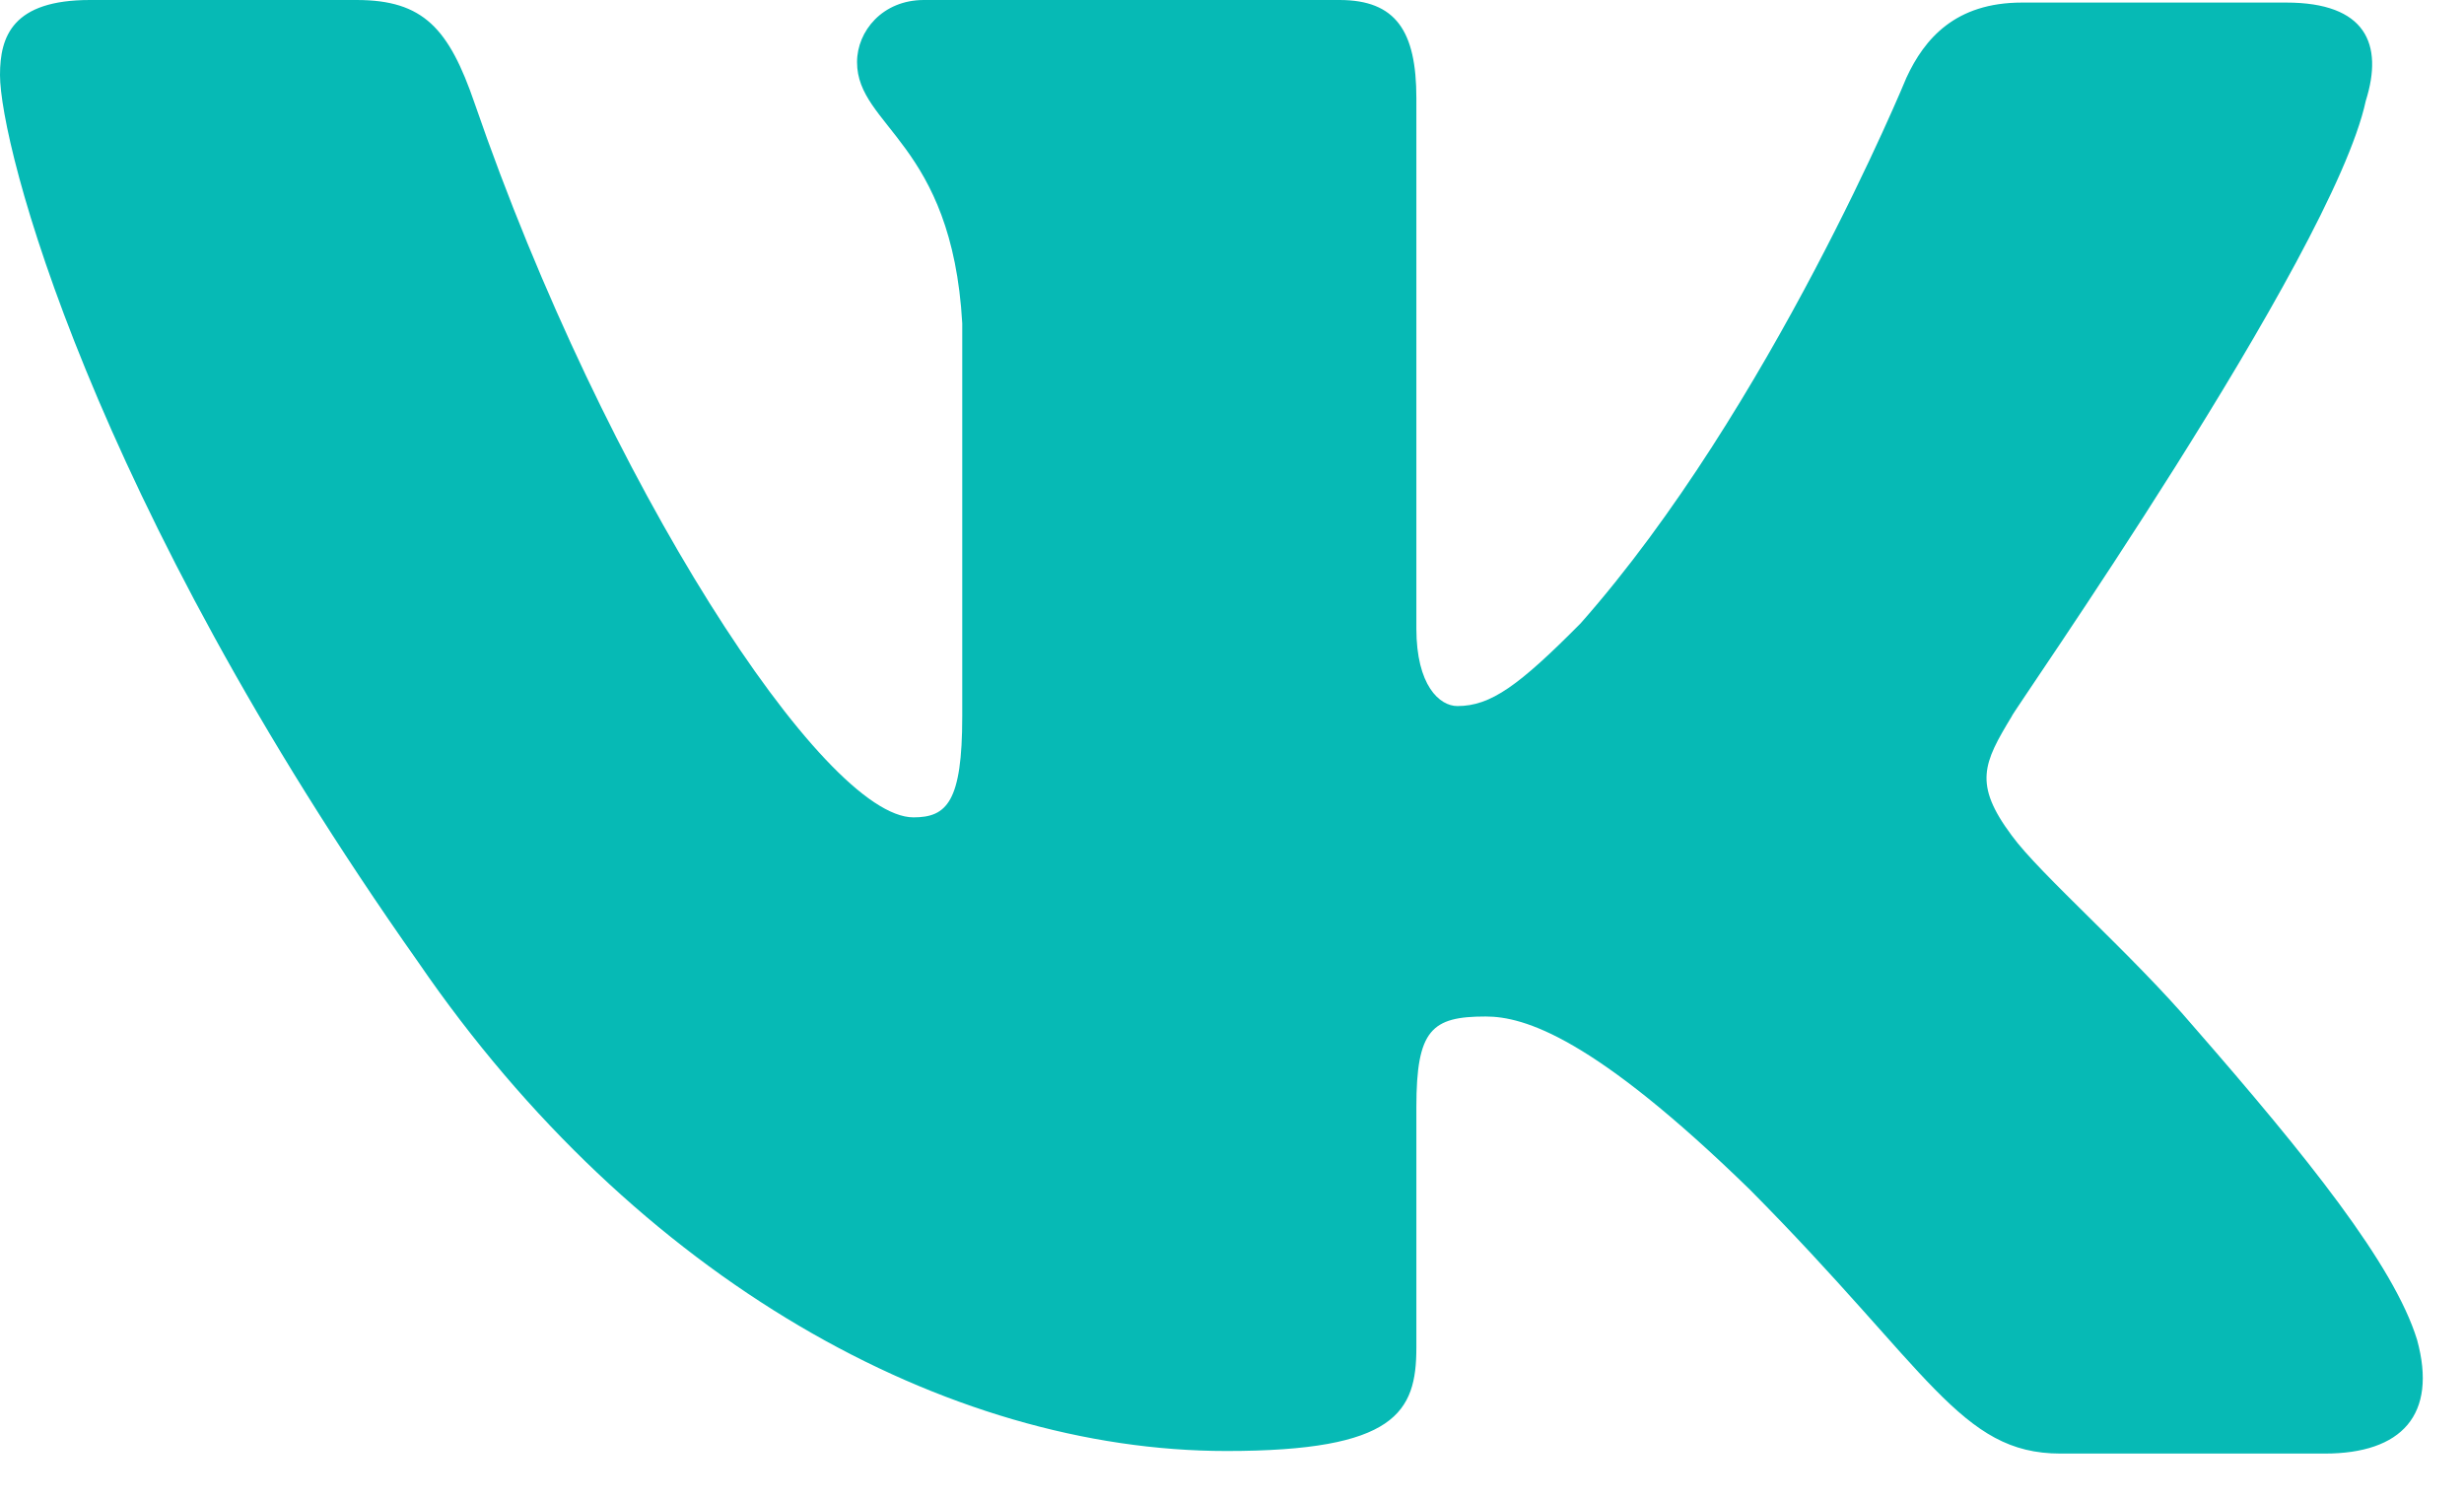 <svg width="23" height="14" fill="none" xmlns="http://www.w3.org/2000/svg"><path fill-rule="evenodd" clip-rule="evenodd" d="M22.083.942c.168-.532 0-.918-.742-.918h-2.467c-.623 0-.91.338-1.078.7 0 0-1.27 3.09-3.042 5.095-.575.58-.838.772-1.15.772-.167 0-.383-.193-.383-.724V.917c0-.627-.191-.917-.718-.917h-3.88C8.239 0 8 .29 8 .58c0 .603.886.748.982 2.438v3.67c0 .797-.144.942-.455.942-.839 0-2.874-3.115-4.096-6.664C4.191.266 3.952 0 3.329 0H.84C.118 0 0 .338 0 .7c0 .652.838 3.936 3.904 8.282 2.036 2.97 4.934 4.563 7.545 4.563 1.58 0 1.772-.362 1.772-.966v-2.245c0-.724.144-.845.647-.845.36 0 1.006.193 2.467 1.617 1.677 1.69 1.964 2.463 2.898 2.463H21.7c.719 0 1.054-.362.862-1.062-.215-.7-1.03-1.714-2.084-2.922-.574-.676-1.437-1.424-1.7-1.786-.36-.483-.263-.676 0-1.111-.024 0 2.994-4.298 3.305-5.746z" fill="#06BAB5"/></svg>